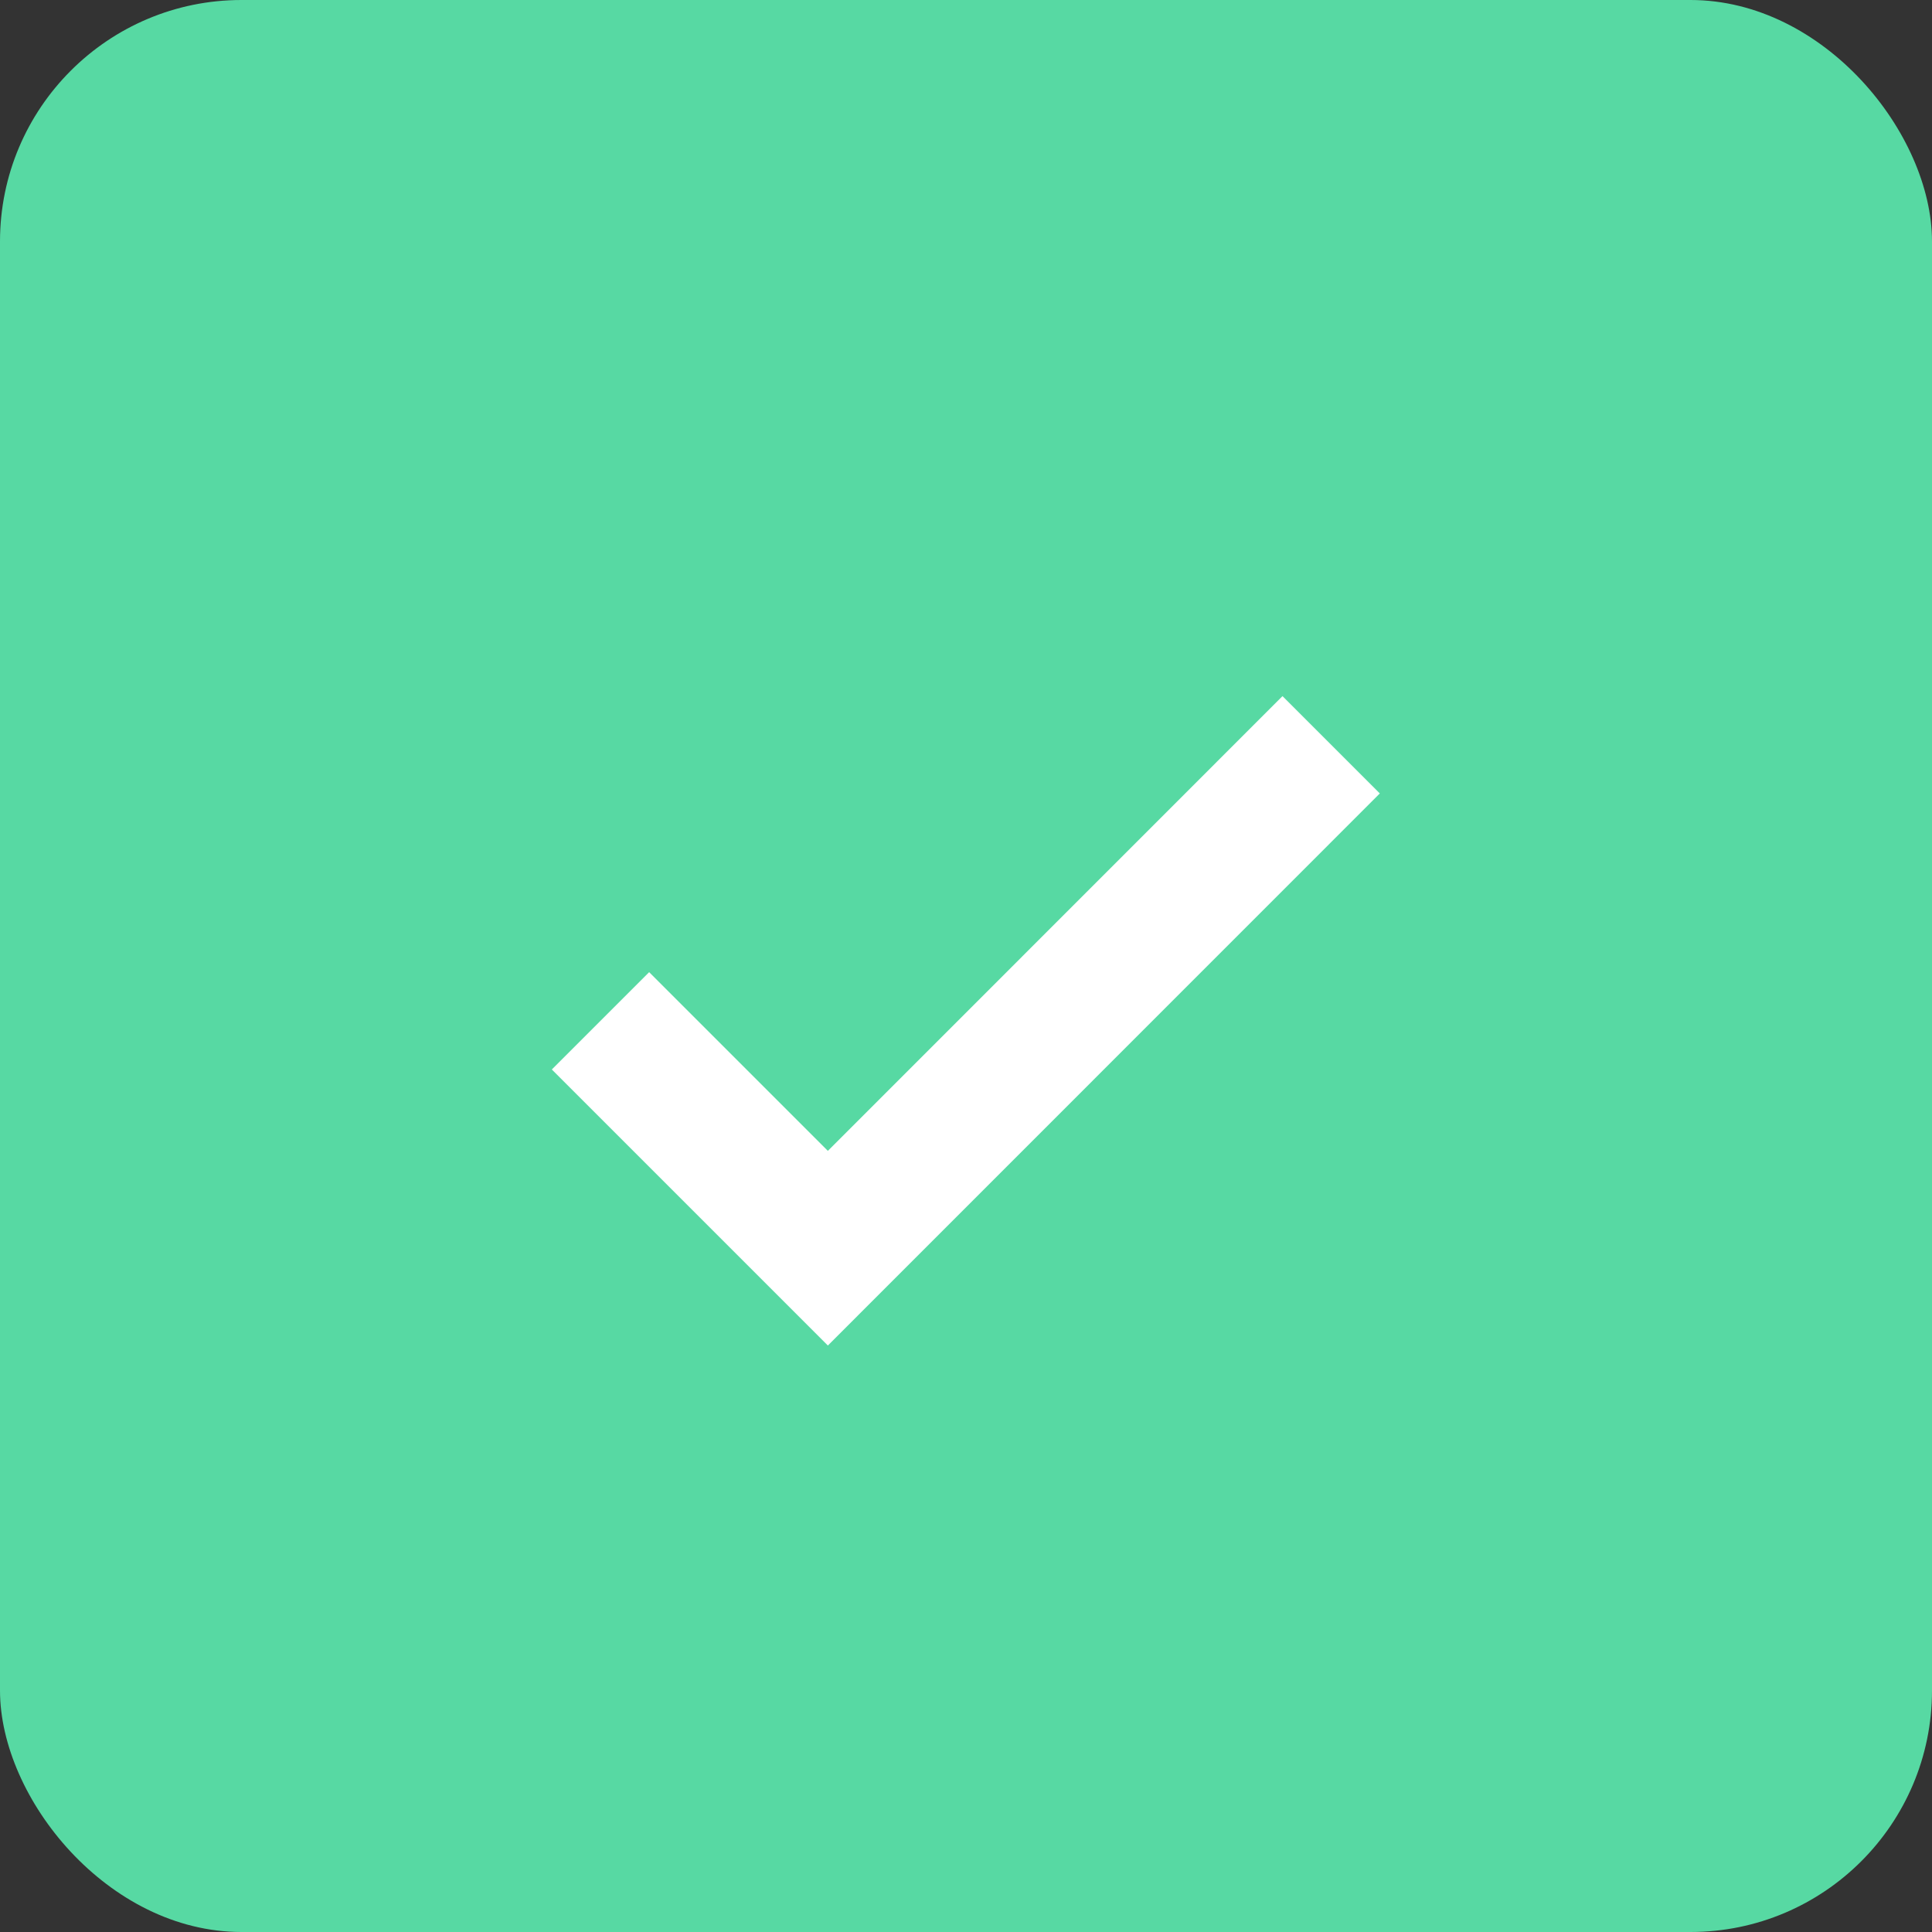 <svg xmlns="http://www.w3.org/2000/svg" width="16" height="16" viewBox="0 0 16 16">
  <rect x="0" y="0" width="16" height="16" fill="#333333" stroke="none"/>
  <g id="Sign_Successful" data-name="Sign Successful" transform="translate(-7926 -2844)">
    <rect id="Rectangle_1893" data-name="Rectangle 1893" width="16" height="16" rx="2" transform="translate(7926 2844)" fill="#57d9a3"/>
    <path id="Path_30204" data-name="Path 30204" d="M3241.286,3390.355l-1.48-1.48-.806.806,2.286,2.286,4.571-4.572-.806-.806Z" transform="translate(4691.57 -536.824)" fill="#fff"/>
  </g>
</svg>
